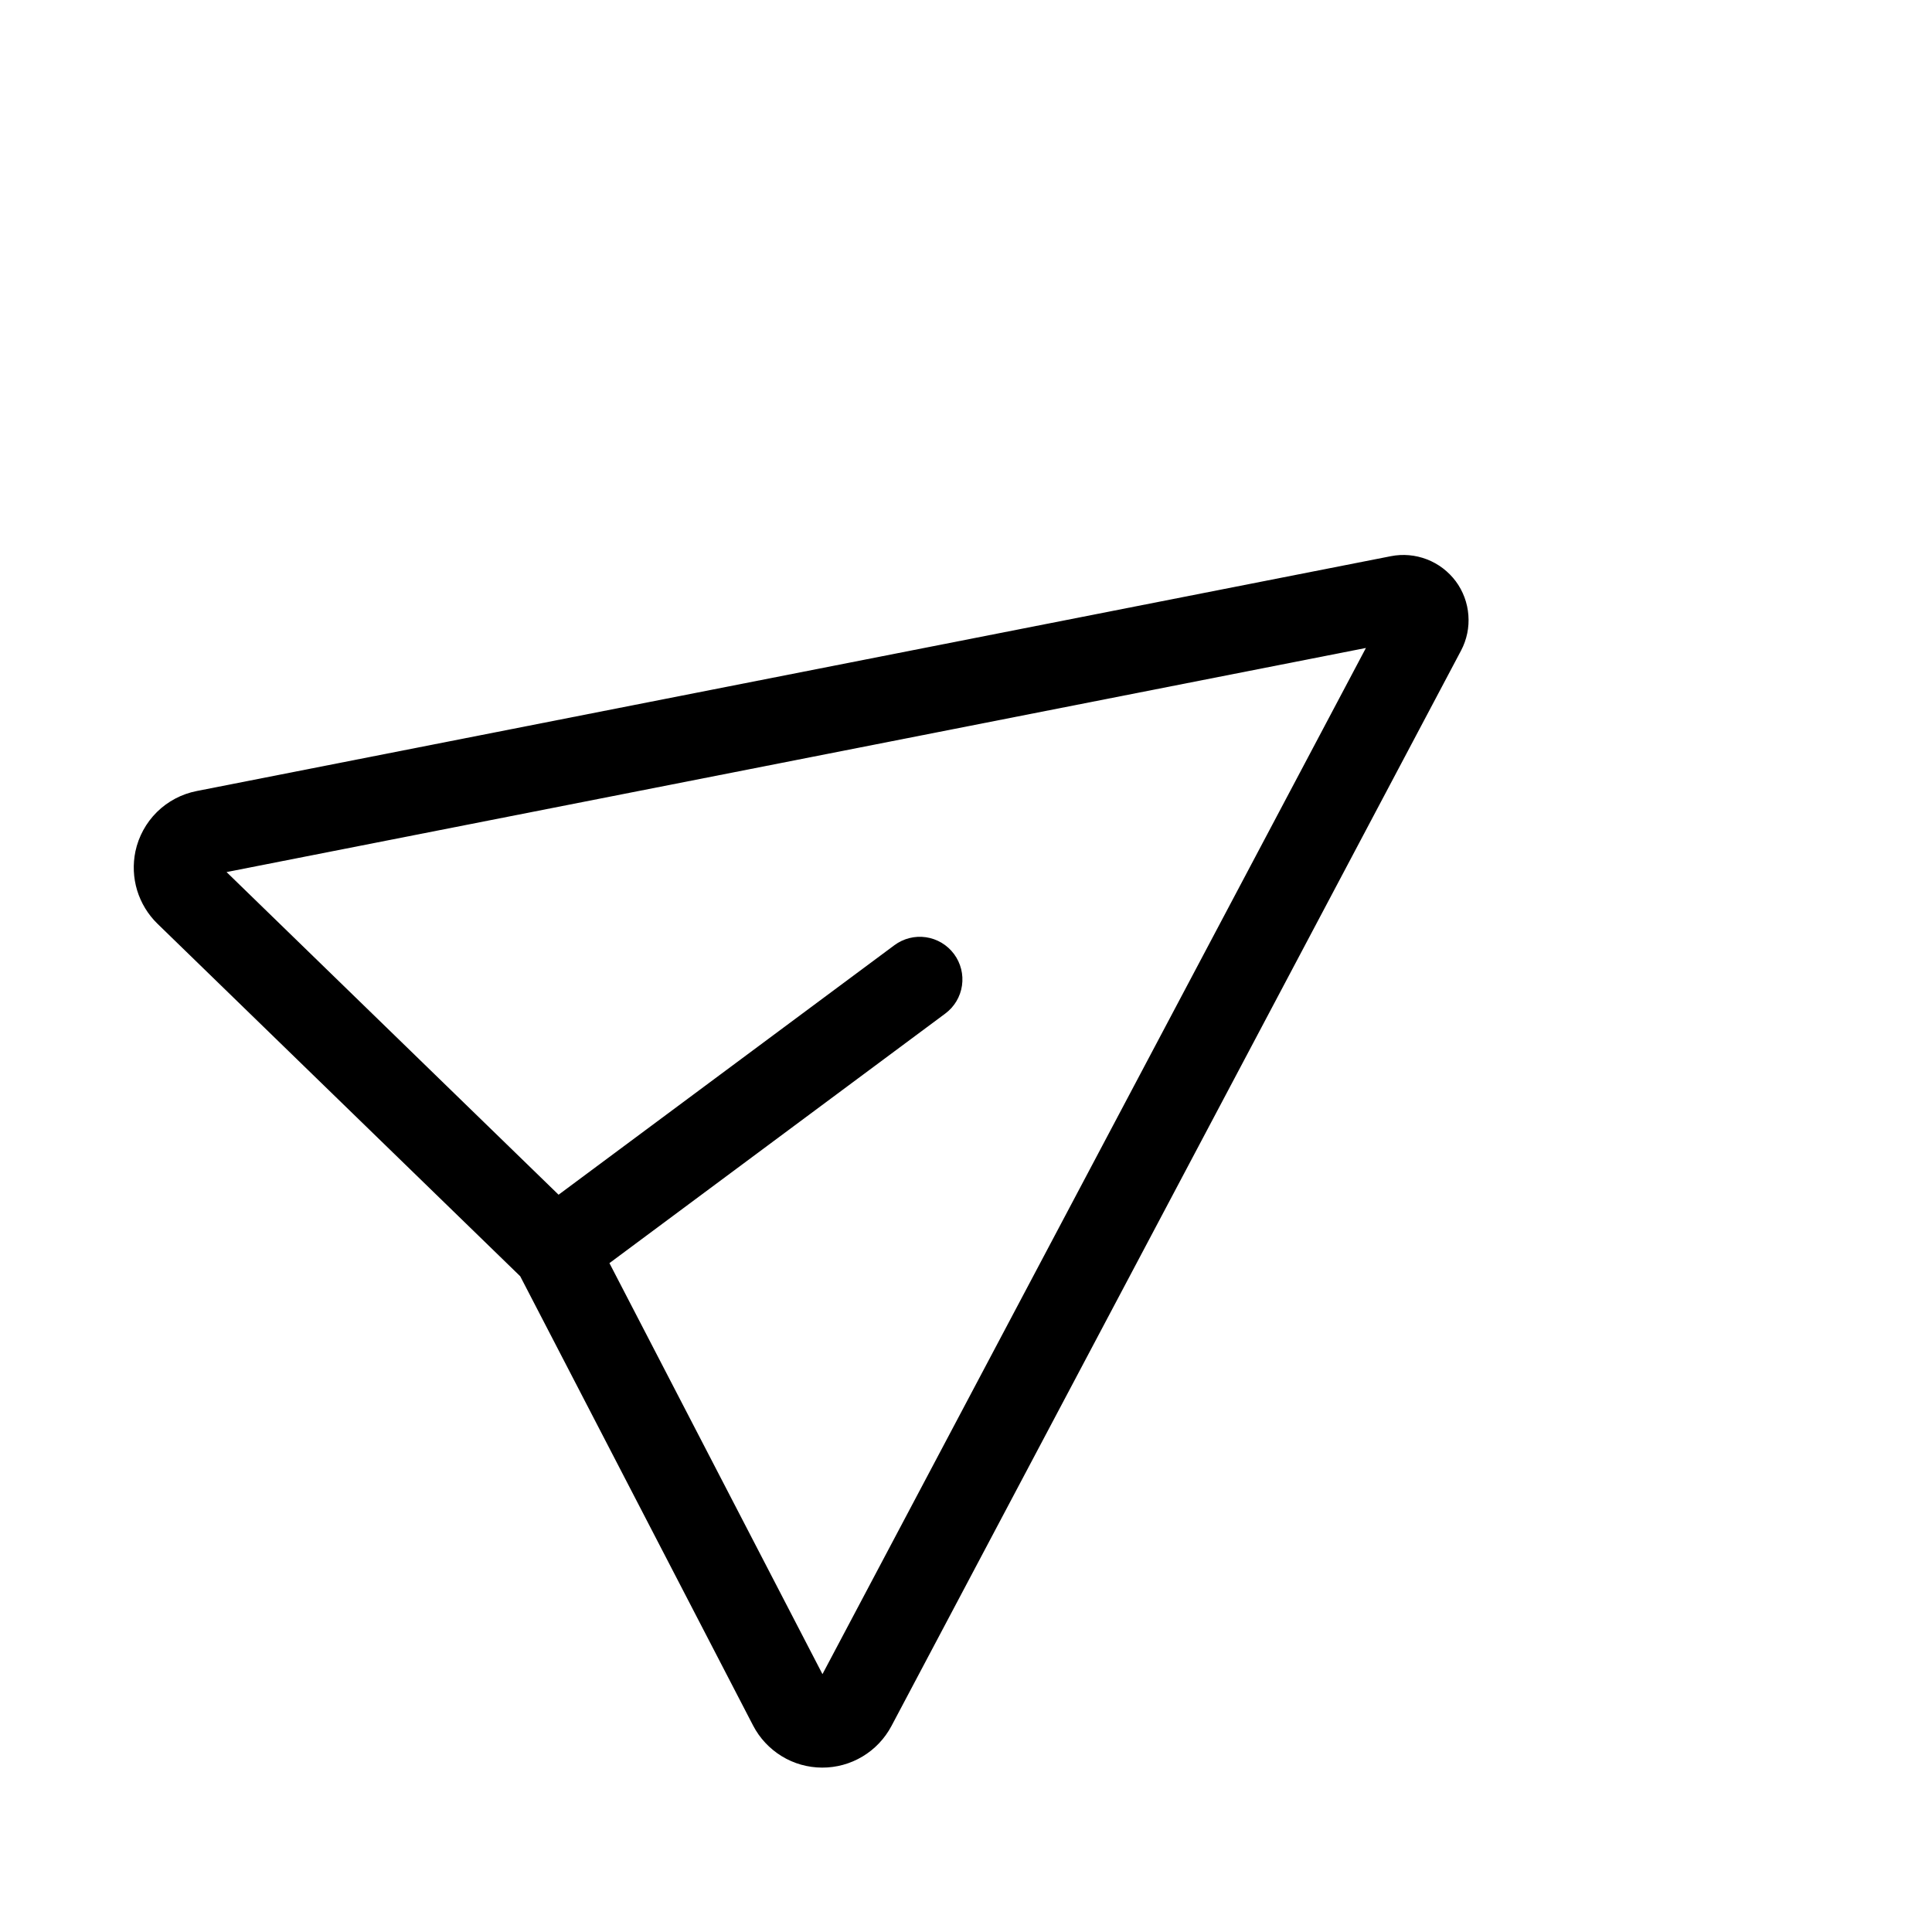 <svg width="34" height="34" viewBox="0 0 34 34" fill="none" xmlns="http://www.w3.org/2000/svg">
<g clip-path="url(#clip0_22_56)">
<path d="M2.383 14.984C2.439 14.72 2.571 14.479 2.762 14.29C2.954 14.101 3.197 13.973 3.461 13.921L24.477 9.788C24.69 9.746 24.91 9.766 25.112 9.844C25.314 9.922 25.489 10.056 25.619 10.229C25.748 10.403 25.825 10.61 25.841 10.826C25.858 11.042 25.813 11.258 25.712 11.449L15.687 30.377C15.569 30.598 15.393 30.784 15.178 30.912C14.963 31.041 14.717 31.108 14.467 31.107C14.216 31.106 13.97 31.037 13.757 30.906C13.543 30.775 13.368 30.588 13.253 30.366L9.155 22.46L2.769 16.254C2.603 16.092 2.481 15.89 2.413 15.668C2.346 15.446 2.336 15.211 2.383 14.984ZM10.725 22.229L14.474 29.462L24.038 11.403L3.987 15.347L9.83 21.025L15.74 16.634C15.899 16.516 16.099 16.465 16.296 16.494C16.493 16.523 16.67 16.629 16.789 16.789C16.908 16.949 16.958 17.149 16.929 17.346C16.9 17.543 16.794 17.72 16.634 17.838L10.725 22.229Z" fill="black"/>
</g>
<defs>
<clipPath id="clip0_22_56">
<rect width="24" height="24" fill="white" transform="translate(0 14.312) rotate(-36.609)"/>
</clipPath>
</defs>
</svg>

